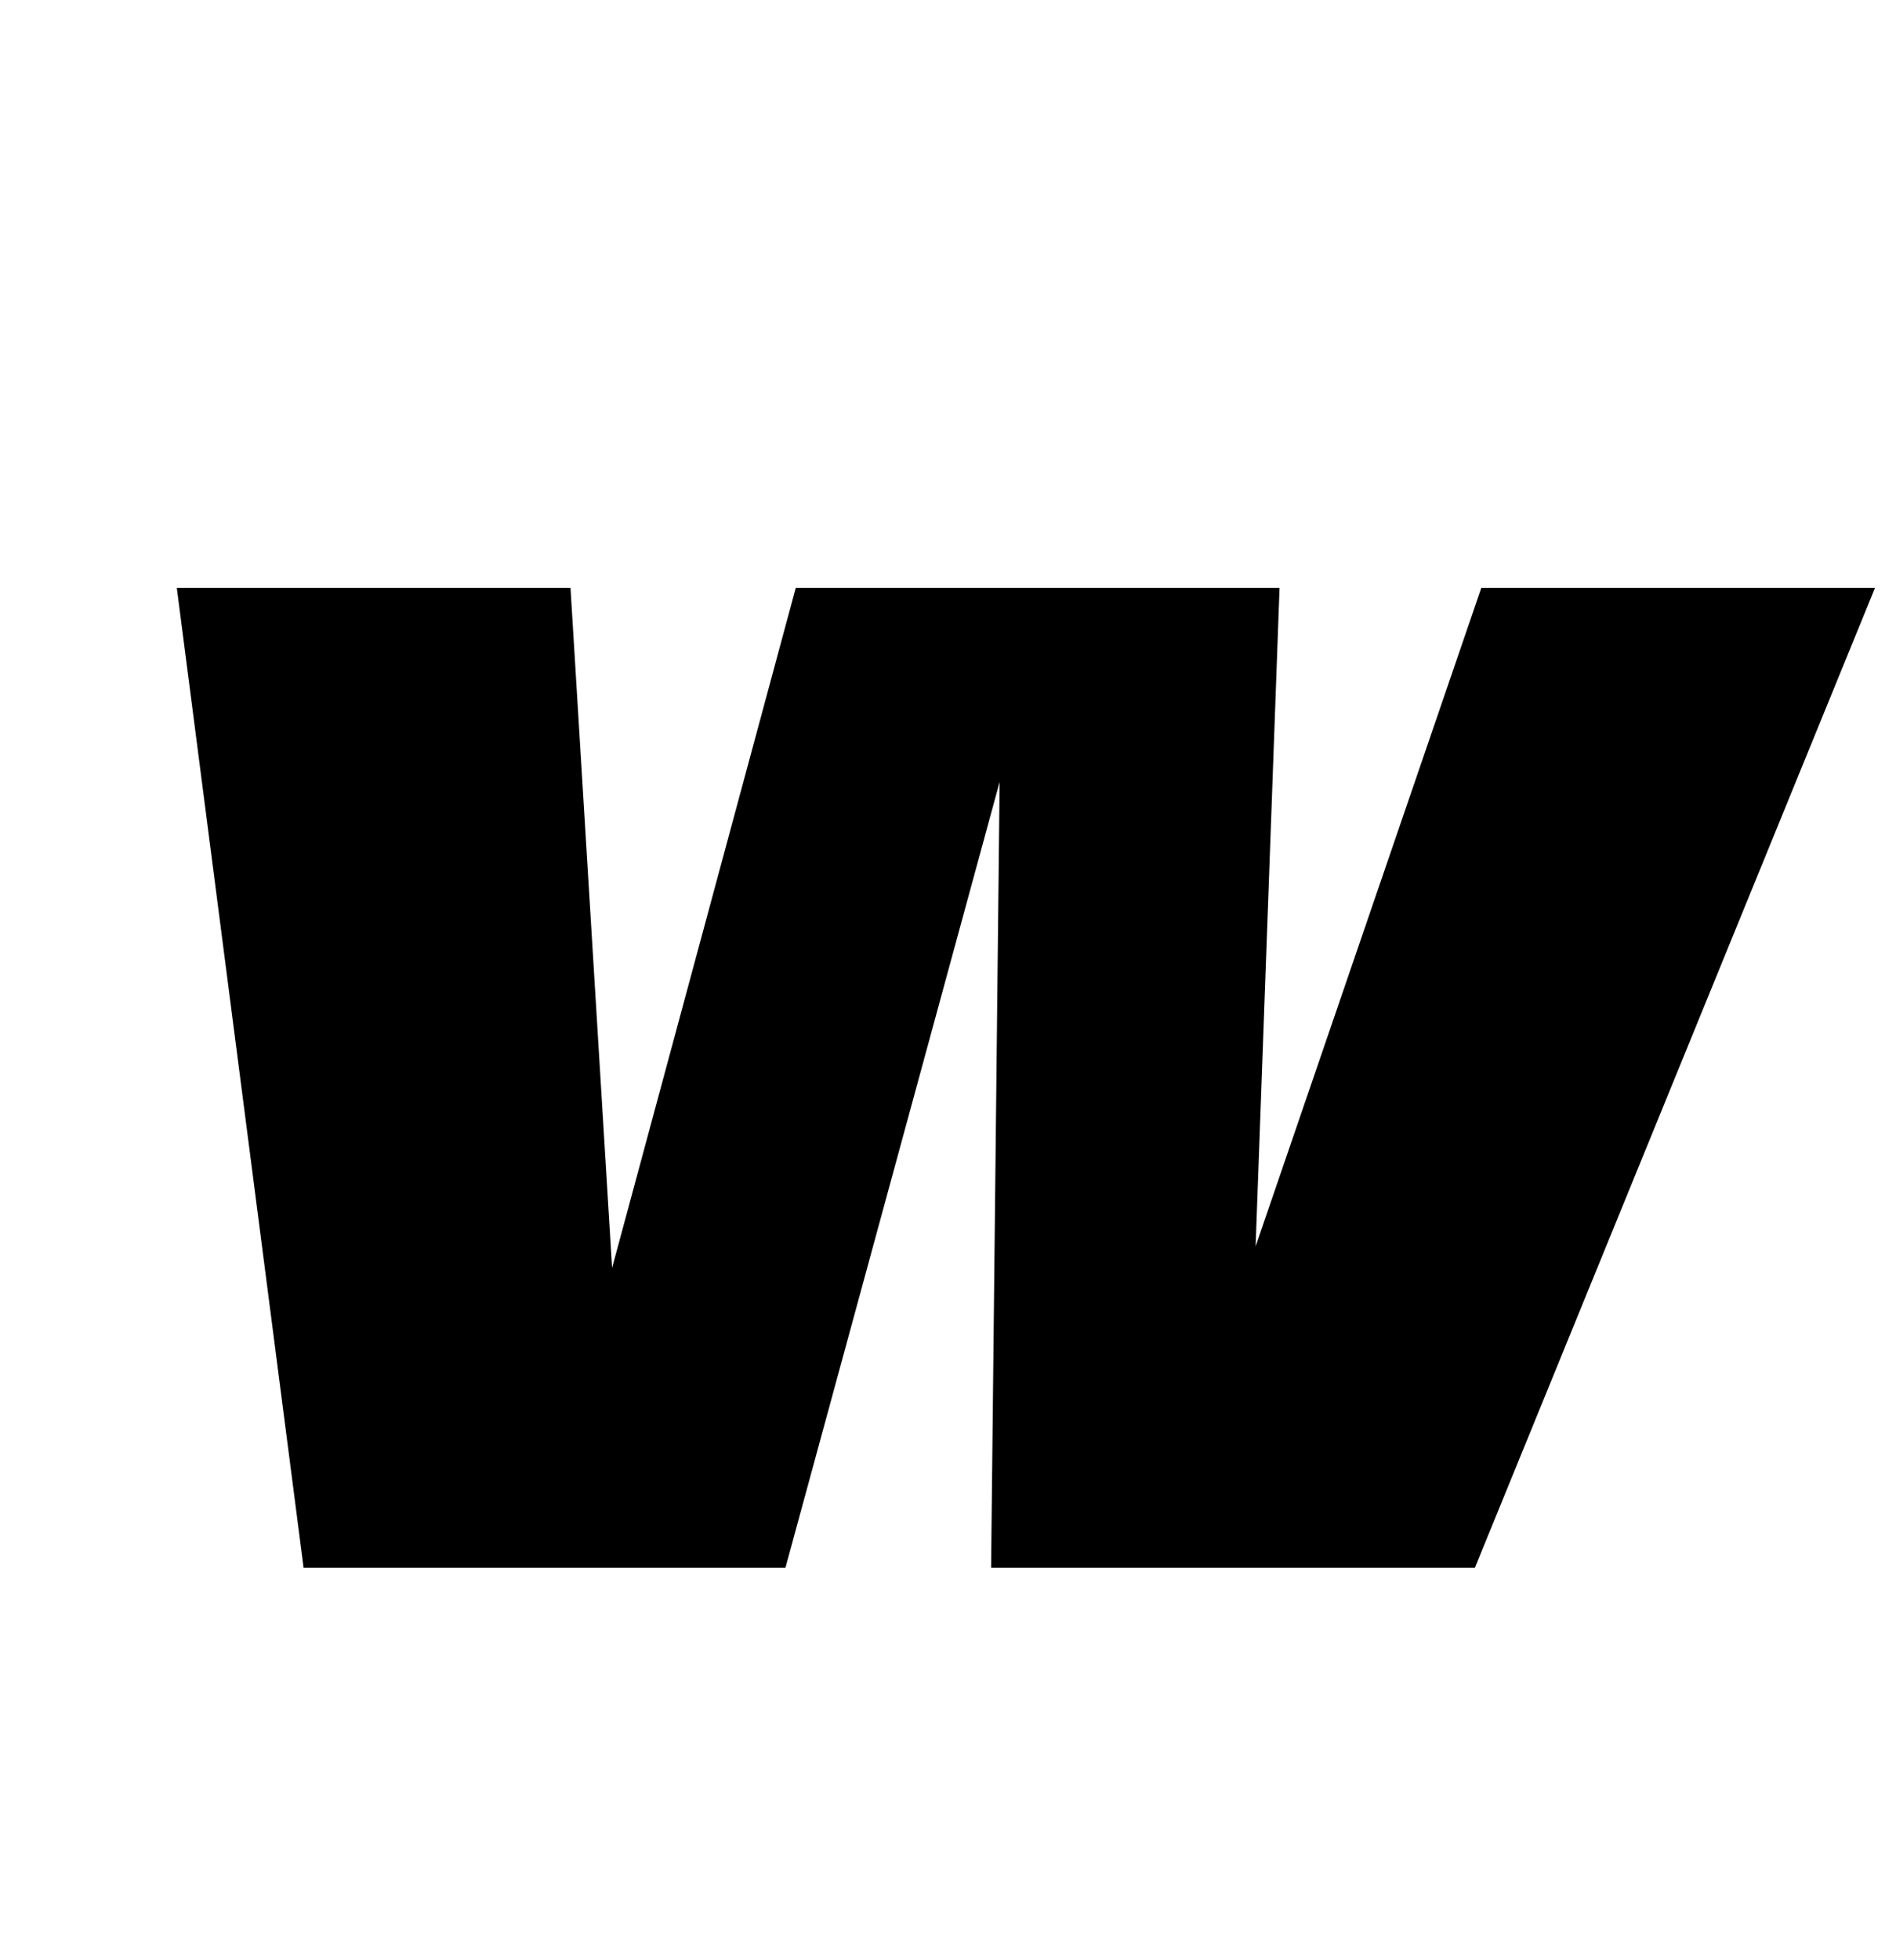 <?xml version="1.0" standalone="no"?>
<!DOCTYPE svg PUBLIC "-//W3C//DTD SVG 1.1//EN" "http://www.w3.org/Graphics/SVG/1.1/DTD/svg11.dtd" >
<svg xmlns="http://www.w3.org/2000/svg" xmlns:xlink="http://www.w3.org/1999/xlink" version="1.1" viewBox="-10 0 968 1000">
  <g transform="matrix(1 0 0 -1 0 800)">
   <path fill="currentColor"
d="M743 0h-247l4.36 401l-109.36 -401h-246l-64.731 500h201l21.23 -347l93.769 347h247l-12.22 -336l115.22 336h201z" />
  </g>

</svg>
